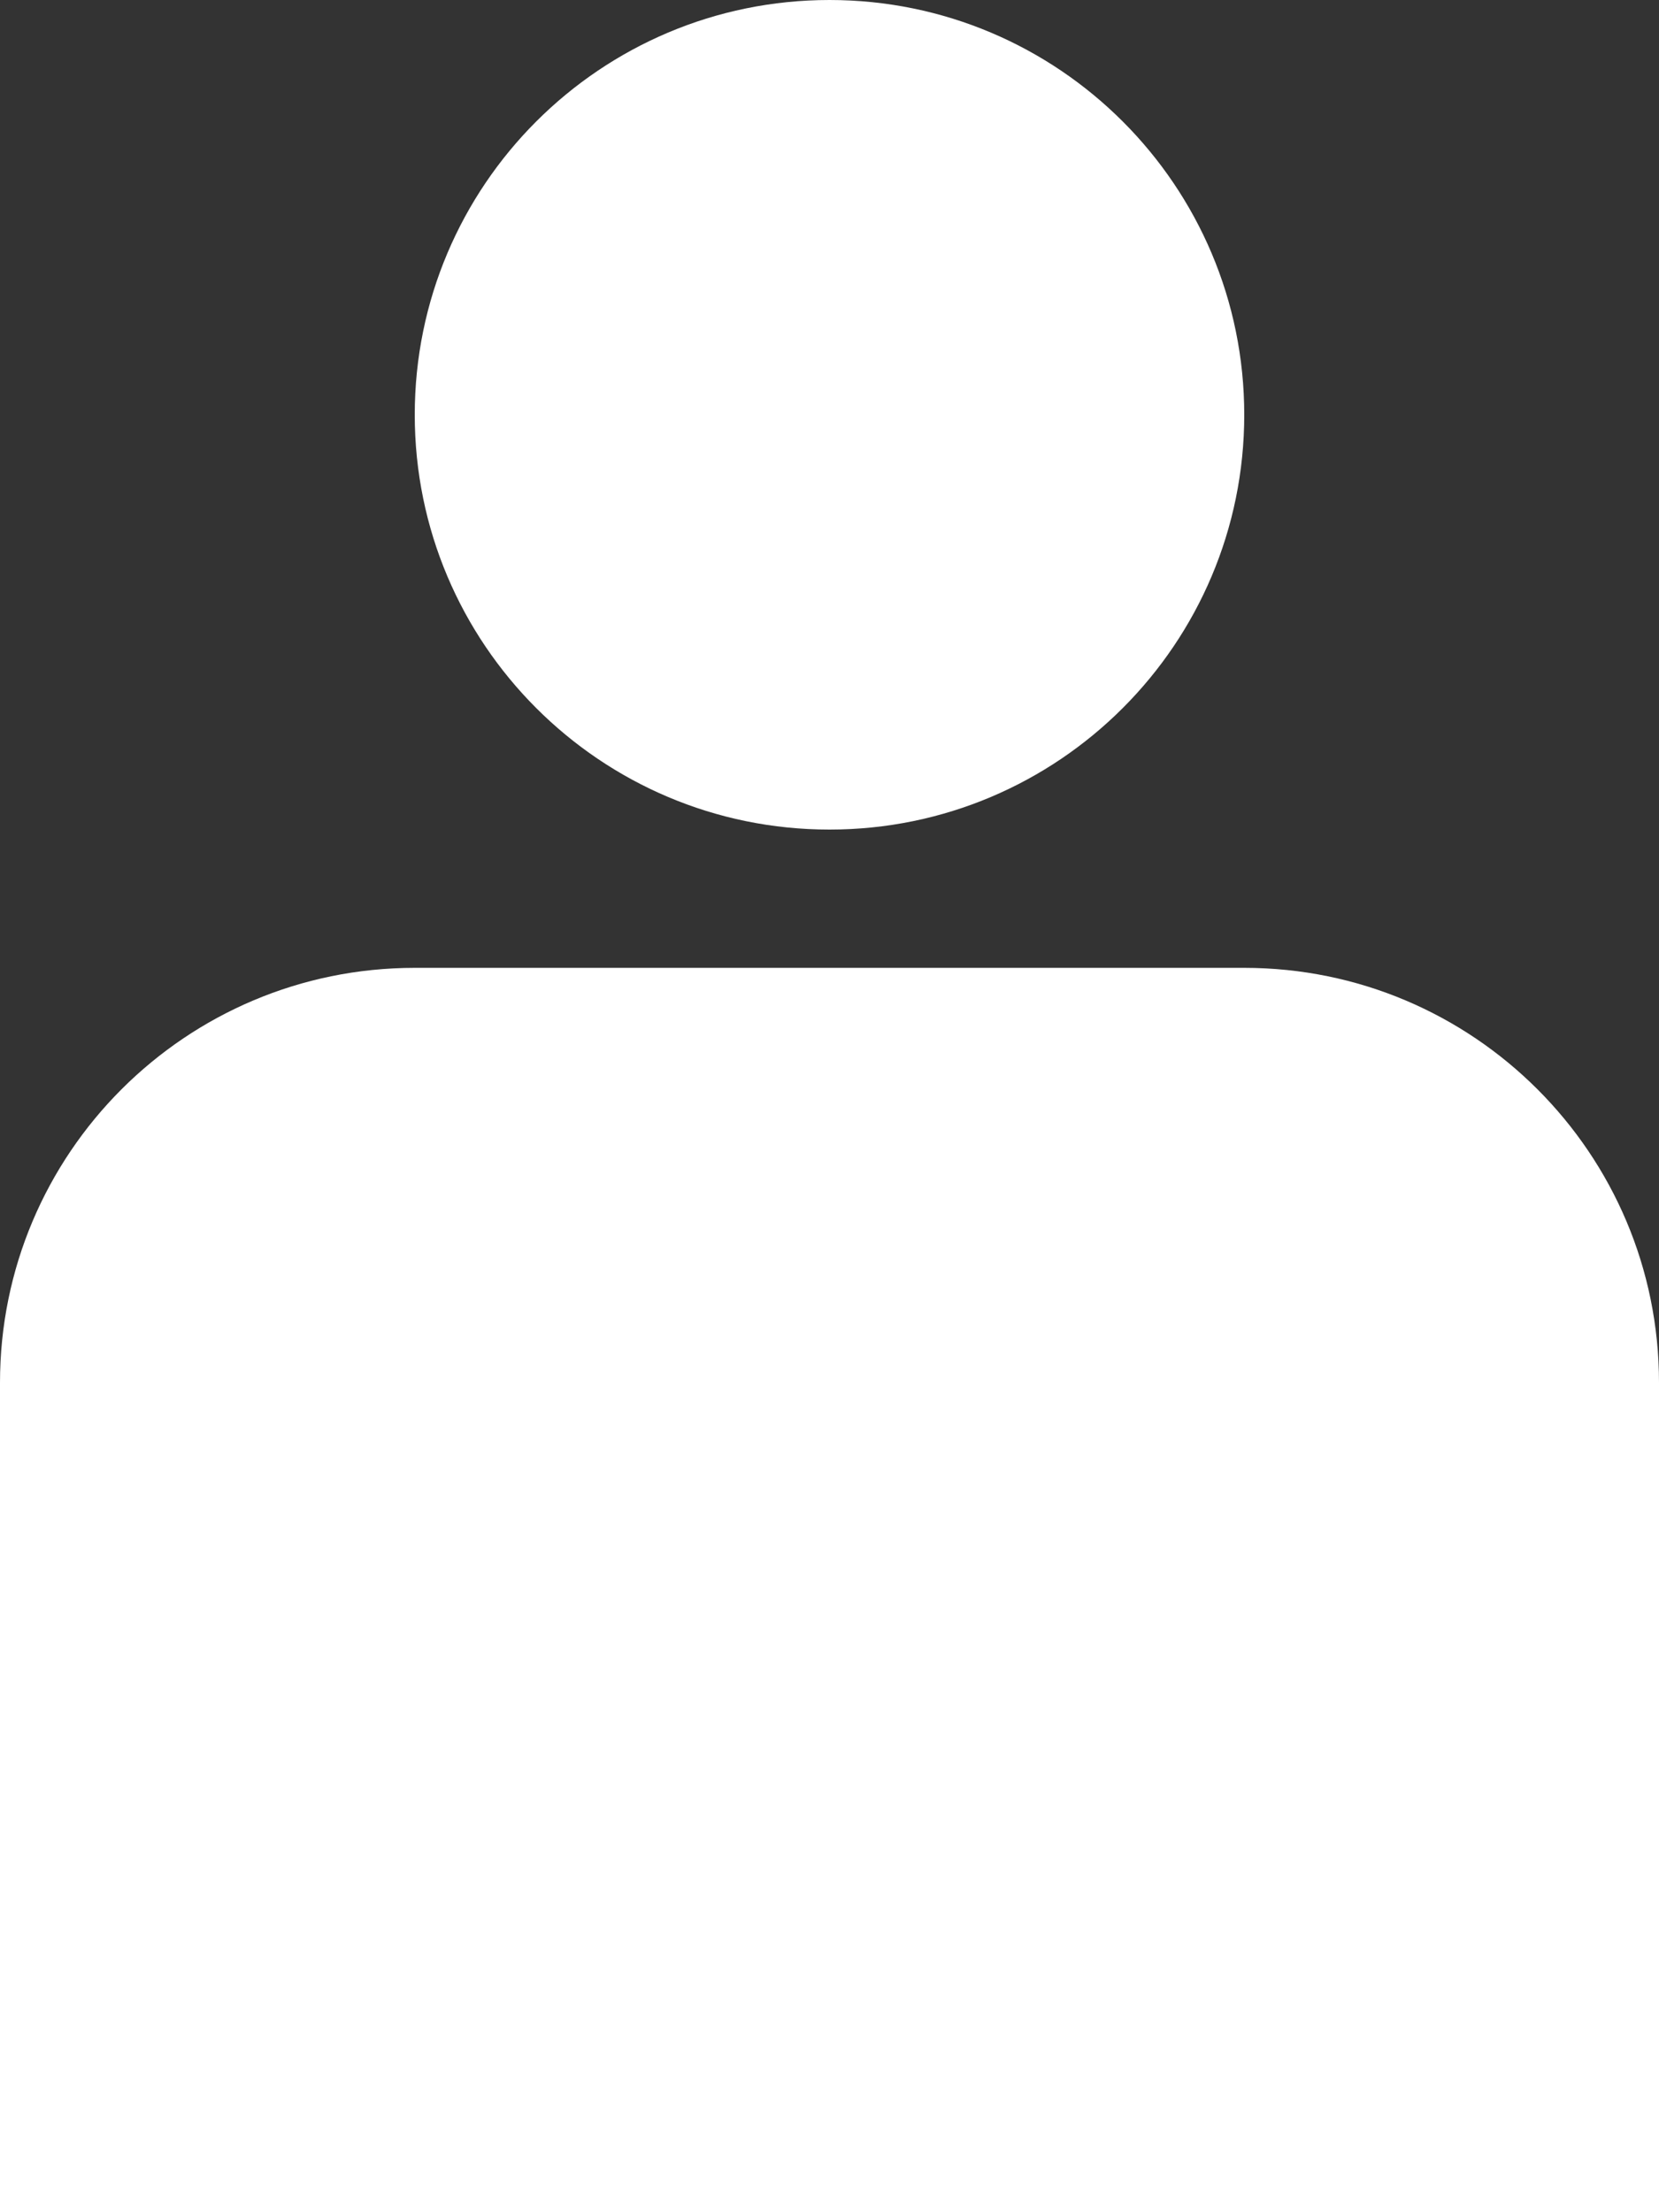 <?xml version="1.0" encoding="utf-8"?>
<!-- Generator: Adobe Illustrator 16.0.0, SVG Export Plug-In . SVG Version: 6.00 Build 0)  -->
<!DOCTYPE svg PUBLIC "-//W3C//DTD SVG 1.1//EN" "http://www.w3.org/Graphics/SVG/1.1/DTD/svg11.dtd">
<svg version="1.1" id="Layer_1" xmlns="http://www.w3.org/2000/svg" xmlns:xlink="http://www.w3.org/1999/xlink" x="0px" y="0px"
	 width="24px" height="32px" viewBox="0 0 24 32" enable-background="new 0 0 24 32" xml:space="preserve">
<rect x="0" y="0" width="24" height="32" fill="#333333" stroke="none"/>
<path fill-rule="evenodd" clip-rule="evenodd" fill="#FFFFFF" d="M6,14h12c3.313,0,6,2.686,6,6v12H0V20C0,16.686,2.687,14,6,14z"/>
<path fill-rule="evenodd" clip-rule="evenodd" fill="#FFFFFF" d="M12,0c3.313,0,6,2.686,6,6c0,3.313-2.687,6-6,6
	c-3.314,0-6-2.687-6-6C6,2.686,8.686,0,12,0z"/>
</svg>
